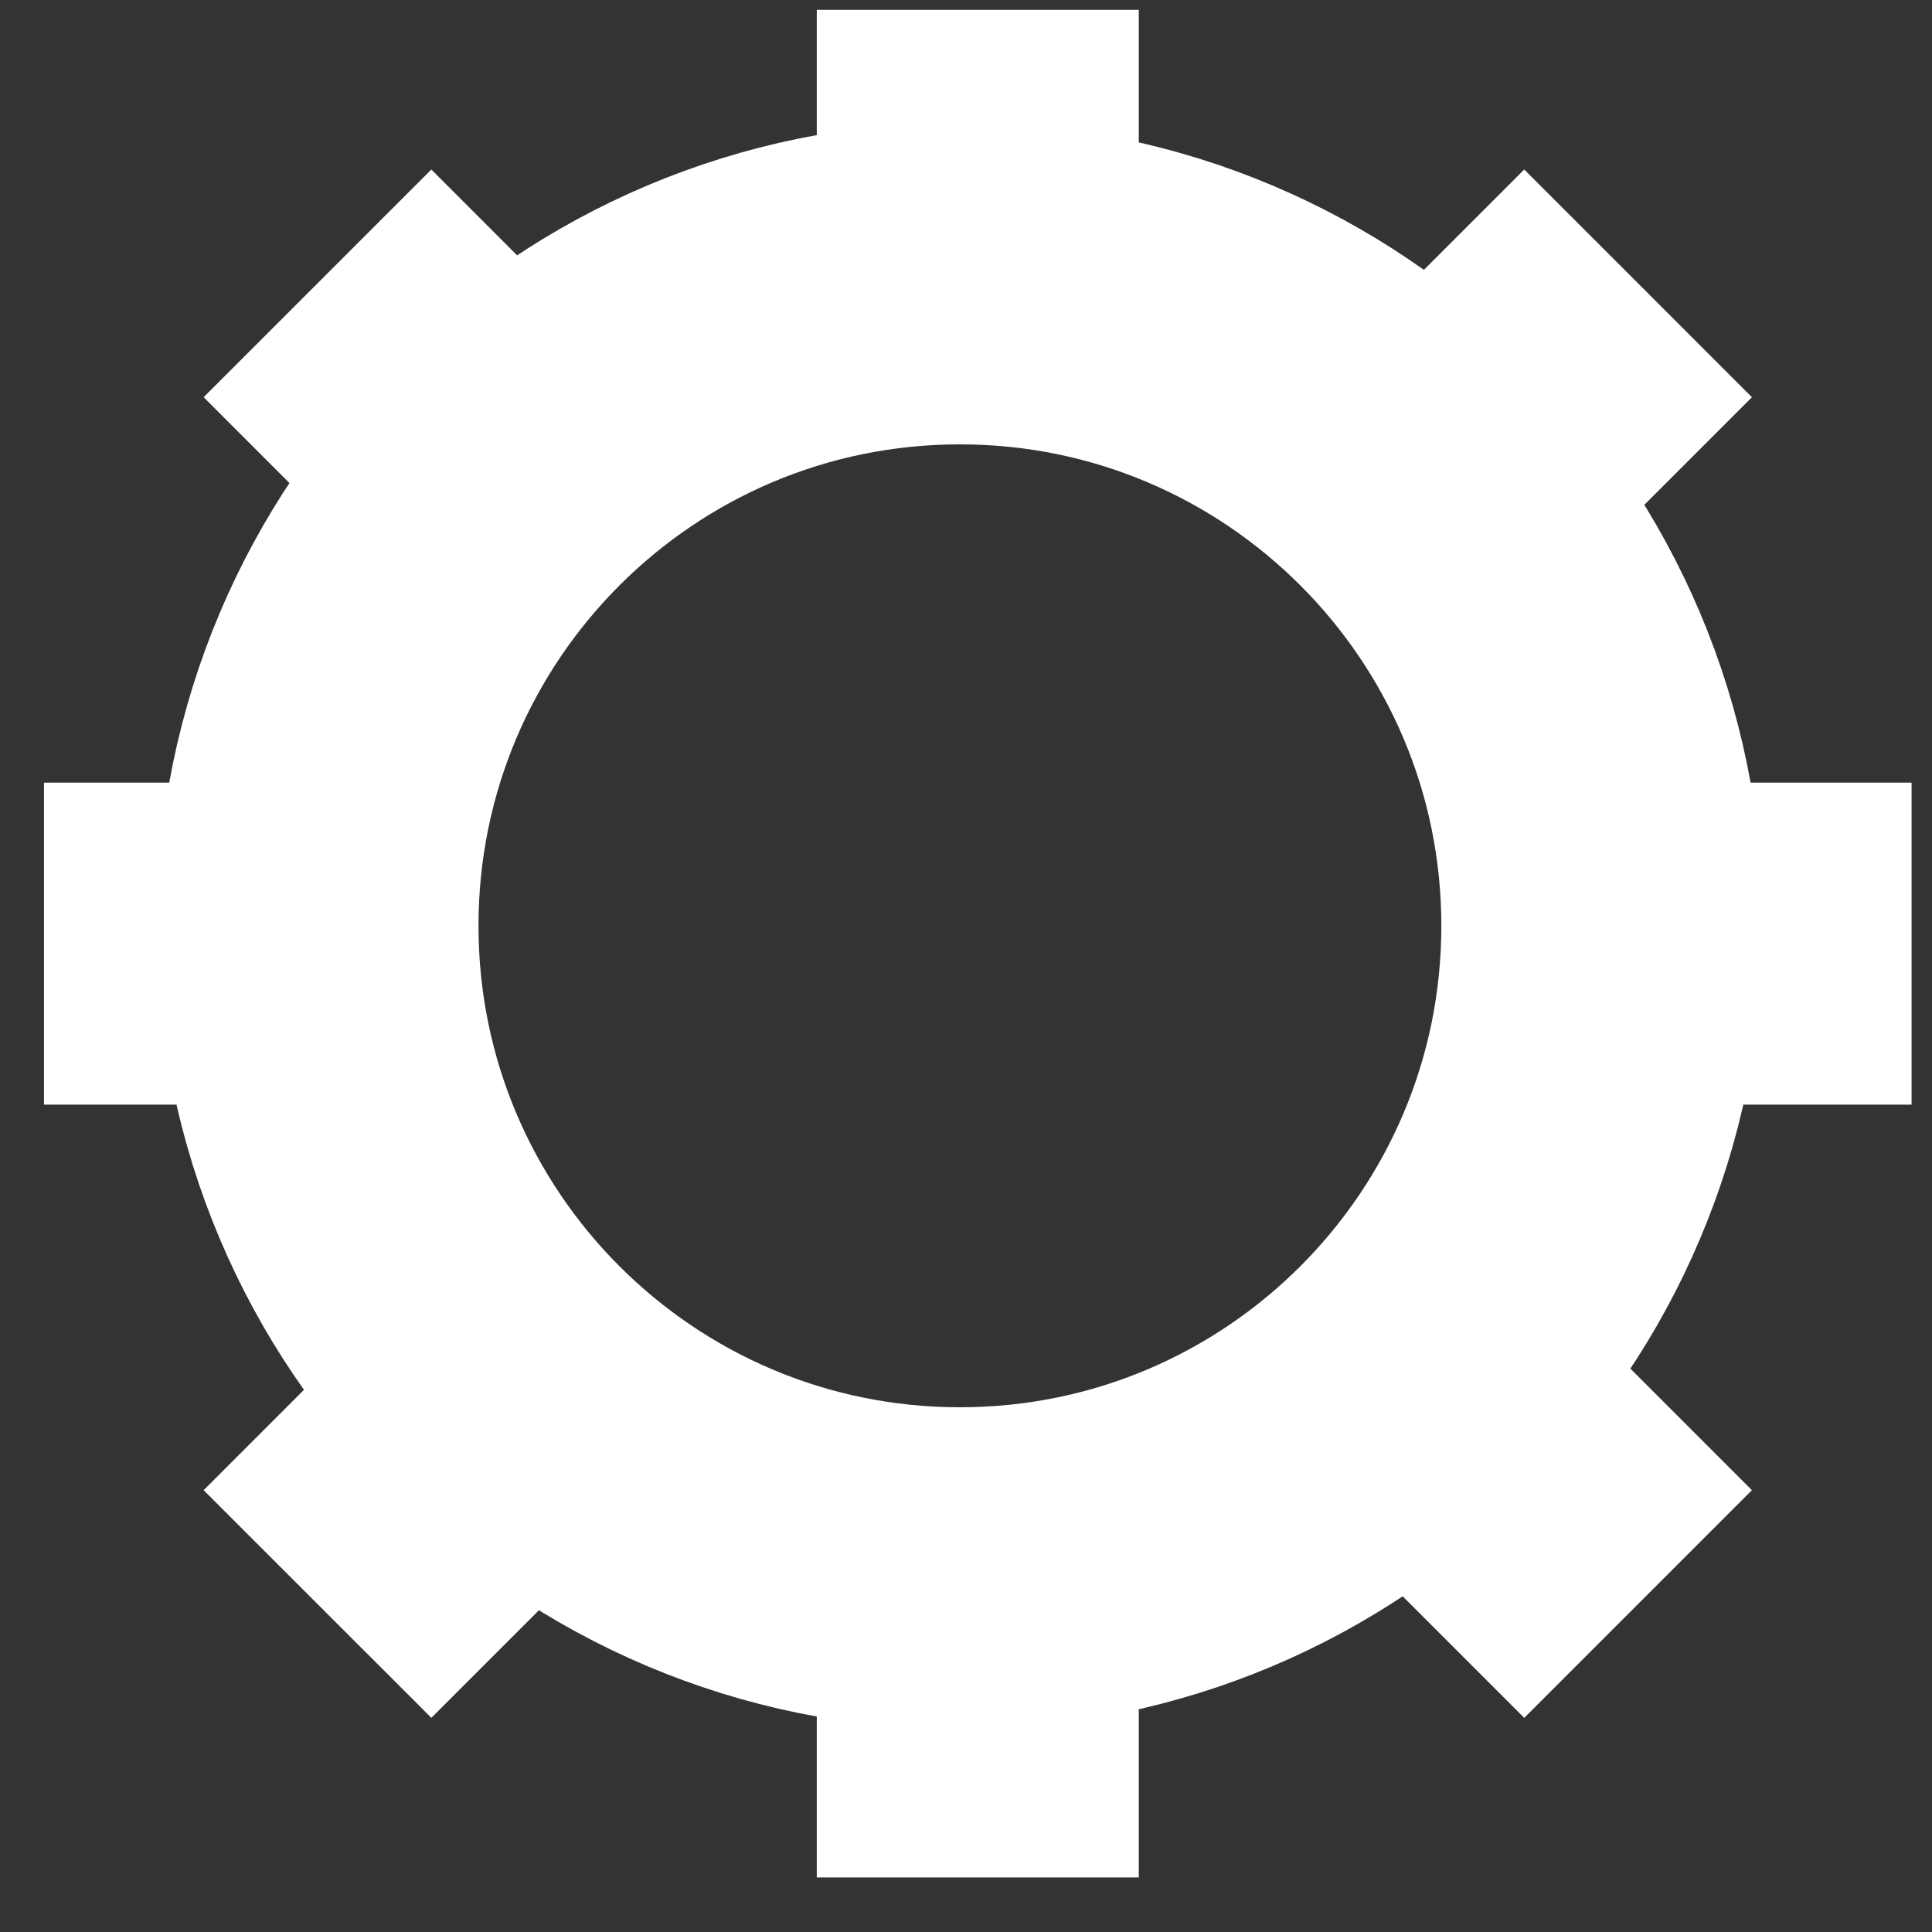 <svg width="30" height="30" viewBox="0 0 30 30" fill="none" xmlns="http://www.w3.org/2000/svg">
<rect x="0" y="0" width="30" height="30" fill="#333333" stroke="none"/>
<path d="M25.436 4.4L21.556 8.28M8.809 21.027L4.93 24.907M15.183 0.153V5.64M15.183 23.667V29.153M25.436 24.907L21.556 21.027M8.809 8.28L4.93 4.4M29.683 14.653H24.196M6.169 14.653H0.683M24.881 14.376C24.881 19.886 20.415 24.352 14.905 24.352C9.396 24.352 4.93 19.886 4.93 14.376C4.93 8.867 9.396 4.4 14.905 4.4C20.415 4.4 24.881 8.867 24.881 14.376Z" stroke="white" stroke-width="5"/>
</svg>
